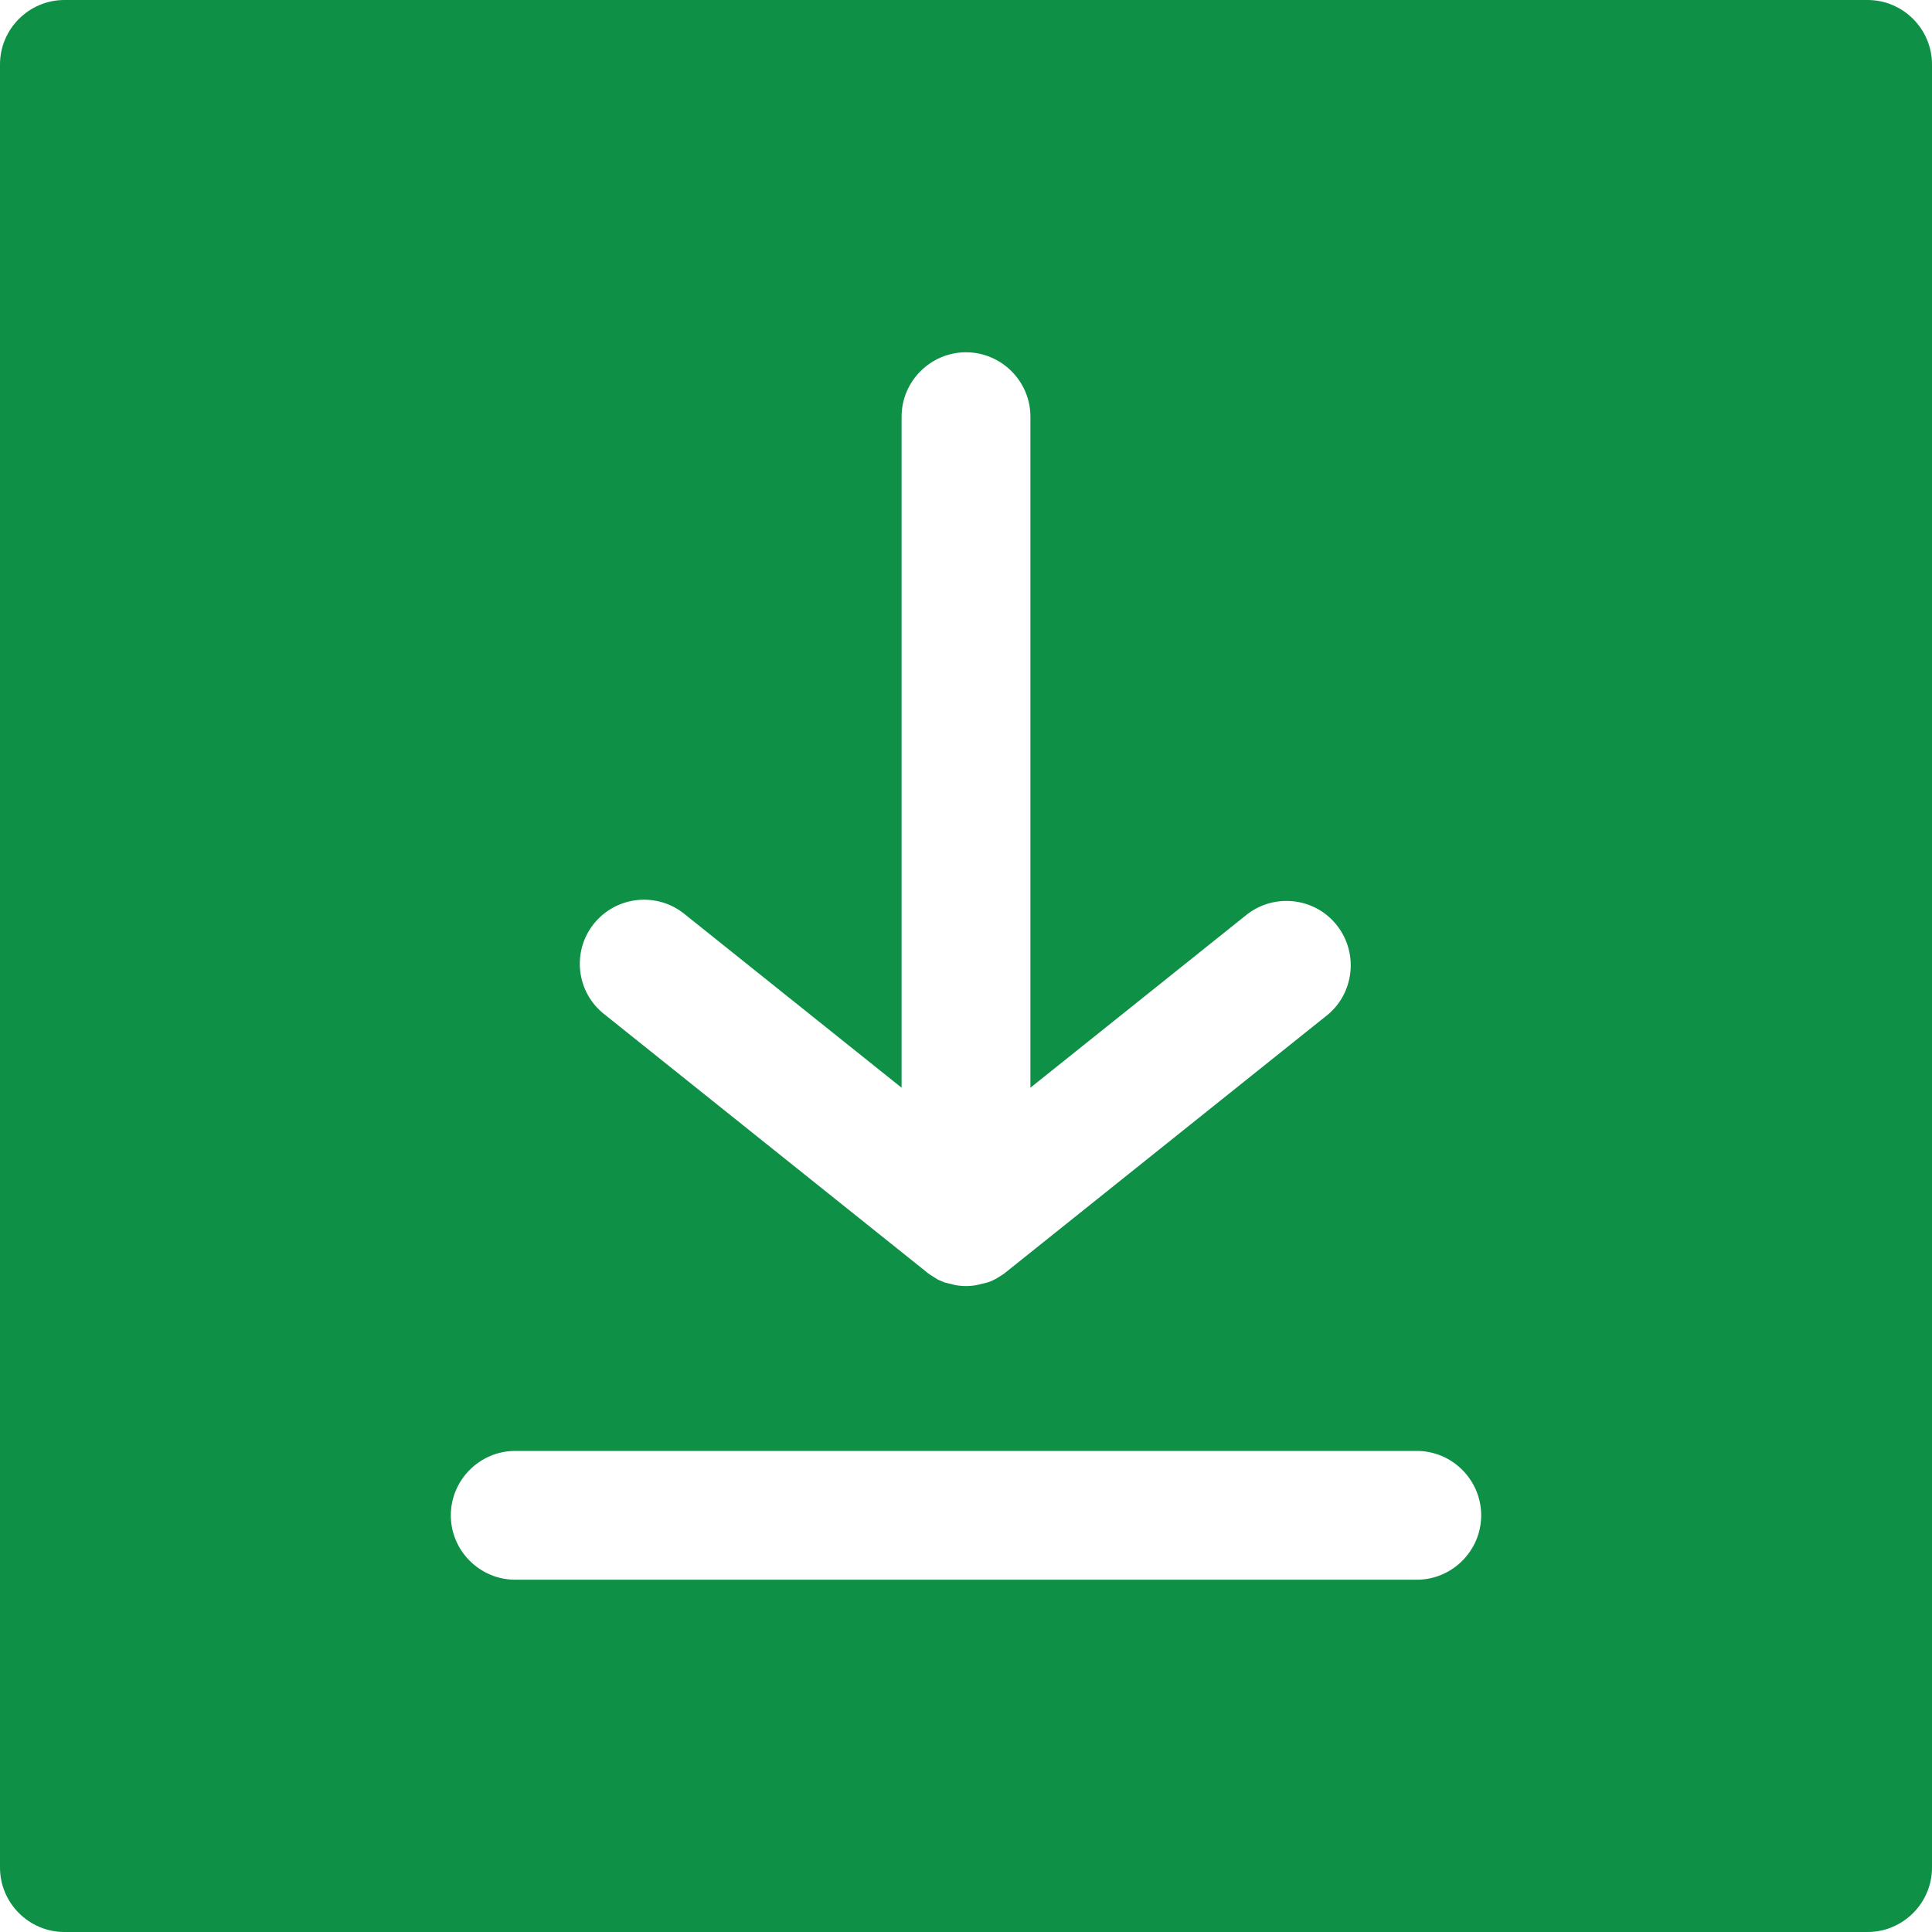 <svg width="35" height="35" viewBox="0 0 35 35" fill="none" xmlns="http://www.w3.org/2000/svg">
<path d="M33.833 0H1.167C0.525 0 0 0.525 0 1.167V33.833C0 34.475 0.525 35 1.167 35H33.833C34.475 35 35 34.475 35 33.833V1.167C35 0.525 34.475 0 33.833 0ZM10.757 16.736C11.159 16.234 11.894 16.152 12.396 16.555L16.333 19.705V7.548C16.333 6.907 16.858 6.382 17.5 6.382C18.142 6.382 18.667 6.907 18.667 7.548V19.705L22.604 16.555C23.117 16.17 23.852 16.269 24.238 16.788C24.605 17.278 24.529 17.978 24.062 18.375L18.288 22.995L18.229 23.042C18.188 23.077 18.142 23.106 18.095 23.135C18.031 23.176 17.961 23.211 17.885 23.234L17.692 23.281C17.564 23.304 17.436 23.304 17.308 23.281L17.115 23.234L16.992 23.182L16.917 23.135C16.87 23.106 16.823 23.077 16.782 23.042L16.724 22.995L10.949 18.375C10.442 17.978 10.354 17.243 10.757 16.736ZM25.667 28.618H9.333C8.692 28.618 8.167 28.093 8.167 27.452C8.167 26.81 8.692 26.285 9.333 26.285H25.667C26.308 26.285 26.833 26.81 26.833 27.452C26.833 28.093 26.308 28.618 25.667 28.618Z" fill="#0E9046"/>
</svg>
